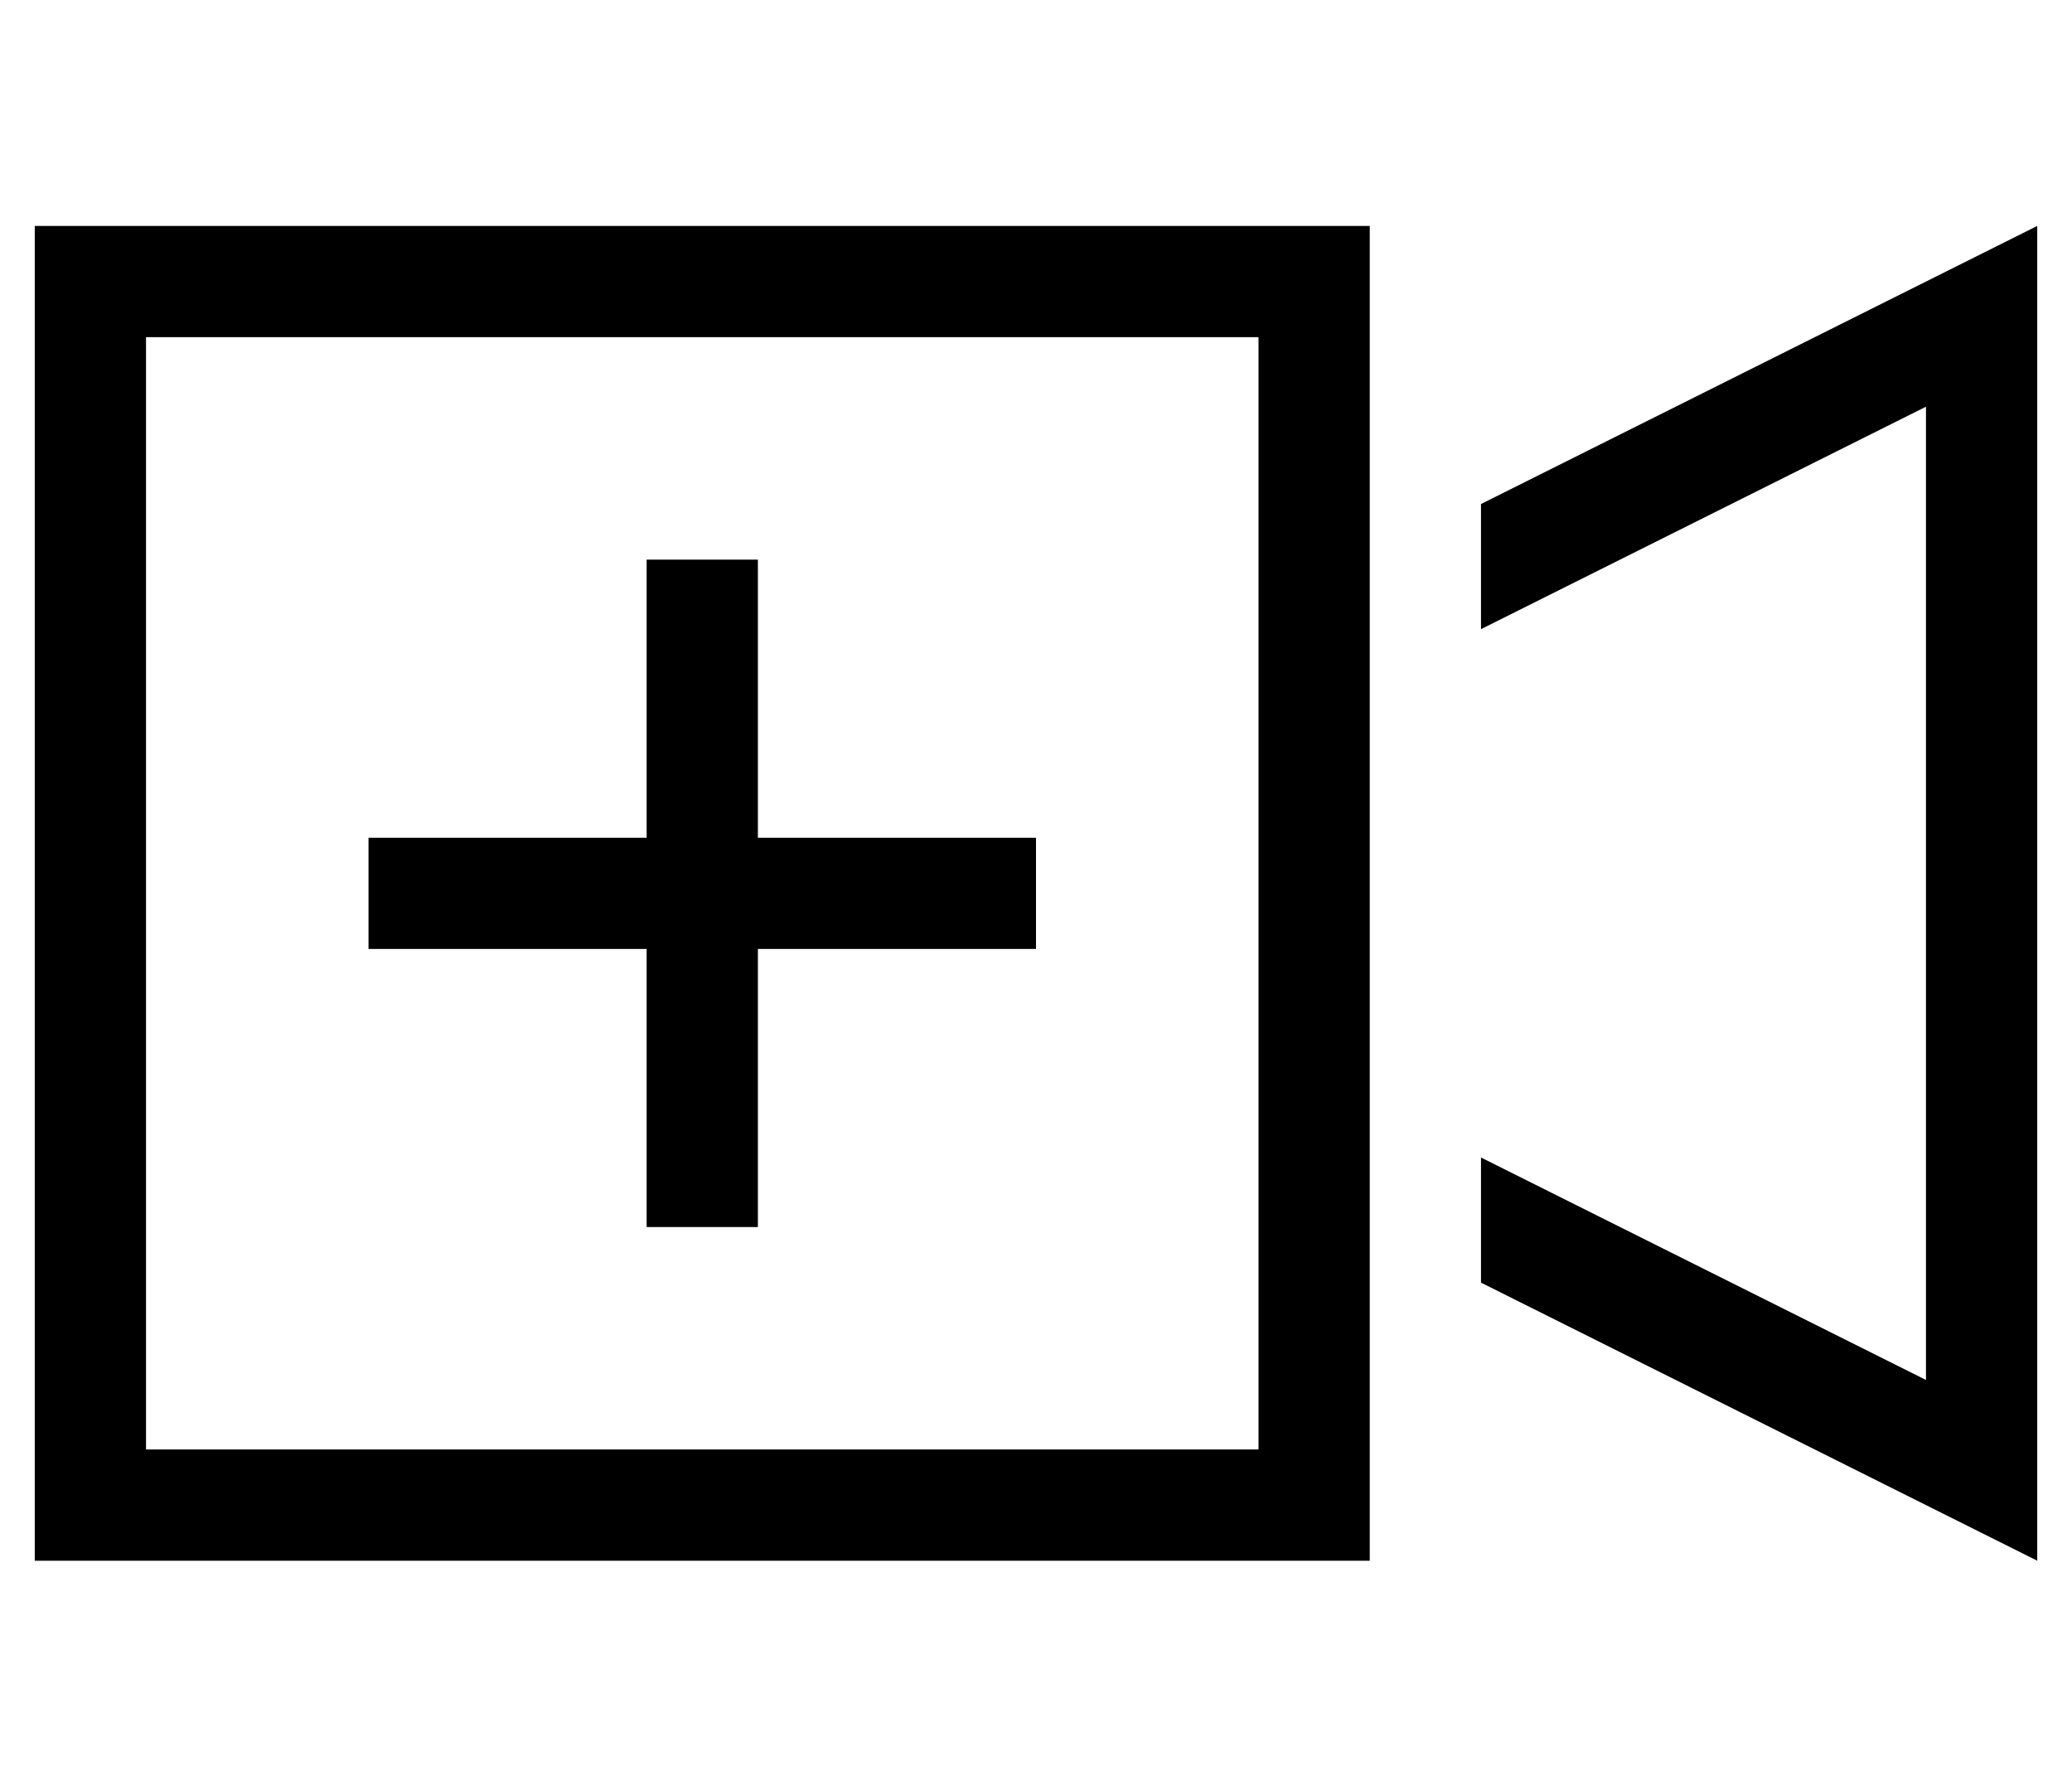<?xml version="1.0" standalone="no"?>
<!DOCTYPE svg PUBLIC "-//W3C//DTD SVG 1.1//EN" "http://www.w3.org/Graphics/SVG/1.1/DTD/svg11.dtd" >
<svg xmlns="http://www.w3.org/2000/svg" xmlns:xlink="http://www.w3.org/1999/xlink" version="1.1" viewBox="-10 -40 596 512">
   <path fill="currentColor"
d="M352 57v320v-320v320h-320v0v-320v0h320v0zM32 25h-32h32h-32v32v0v320v0v32v0h32h352v-32v0v-64v0v-192v0v-64v0v-32v0h-32h-320zM416 293v36v-36v36l128 64v0l32 16v0v-36v0v-312v0v-36v0l-32 16v0l-128 64v0v36v0l128 -64v0v280v0l-128 -64v0zM208 137v-16v16v-16h-32
v0v16v0v64v0h-64h-16v32v0h16h64v64v0v16v0h32v0v-16v0v-64v0h64h16v-32v0h-16h-64v-64v0z" />
</svg>
